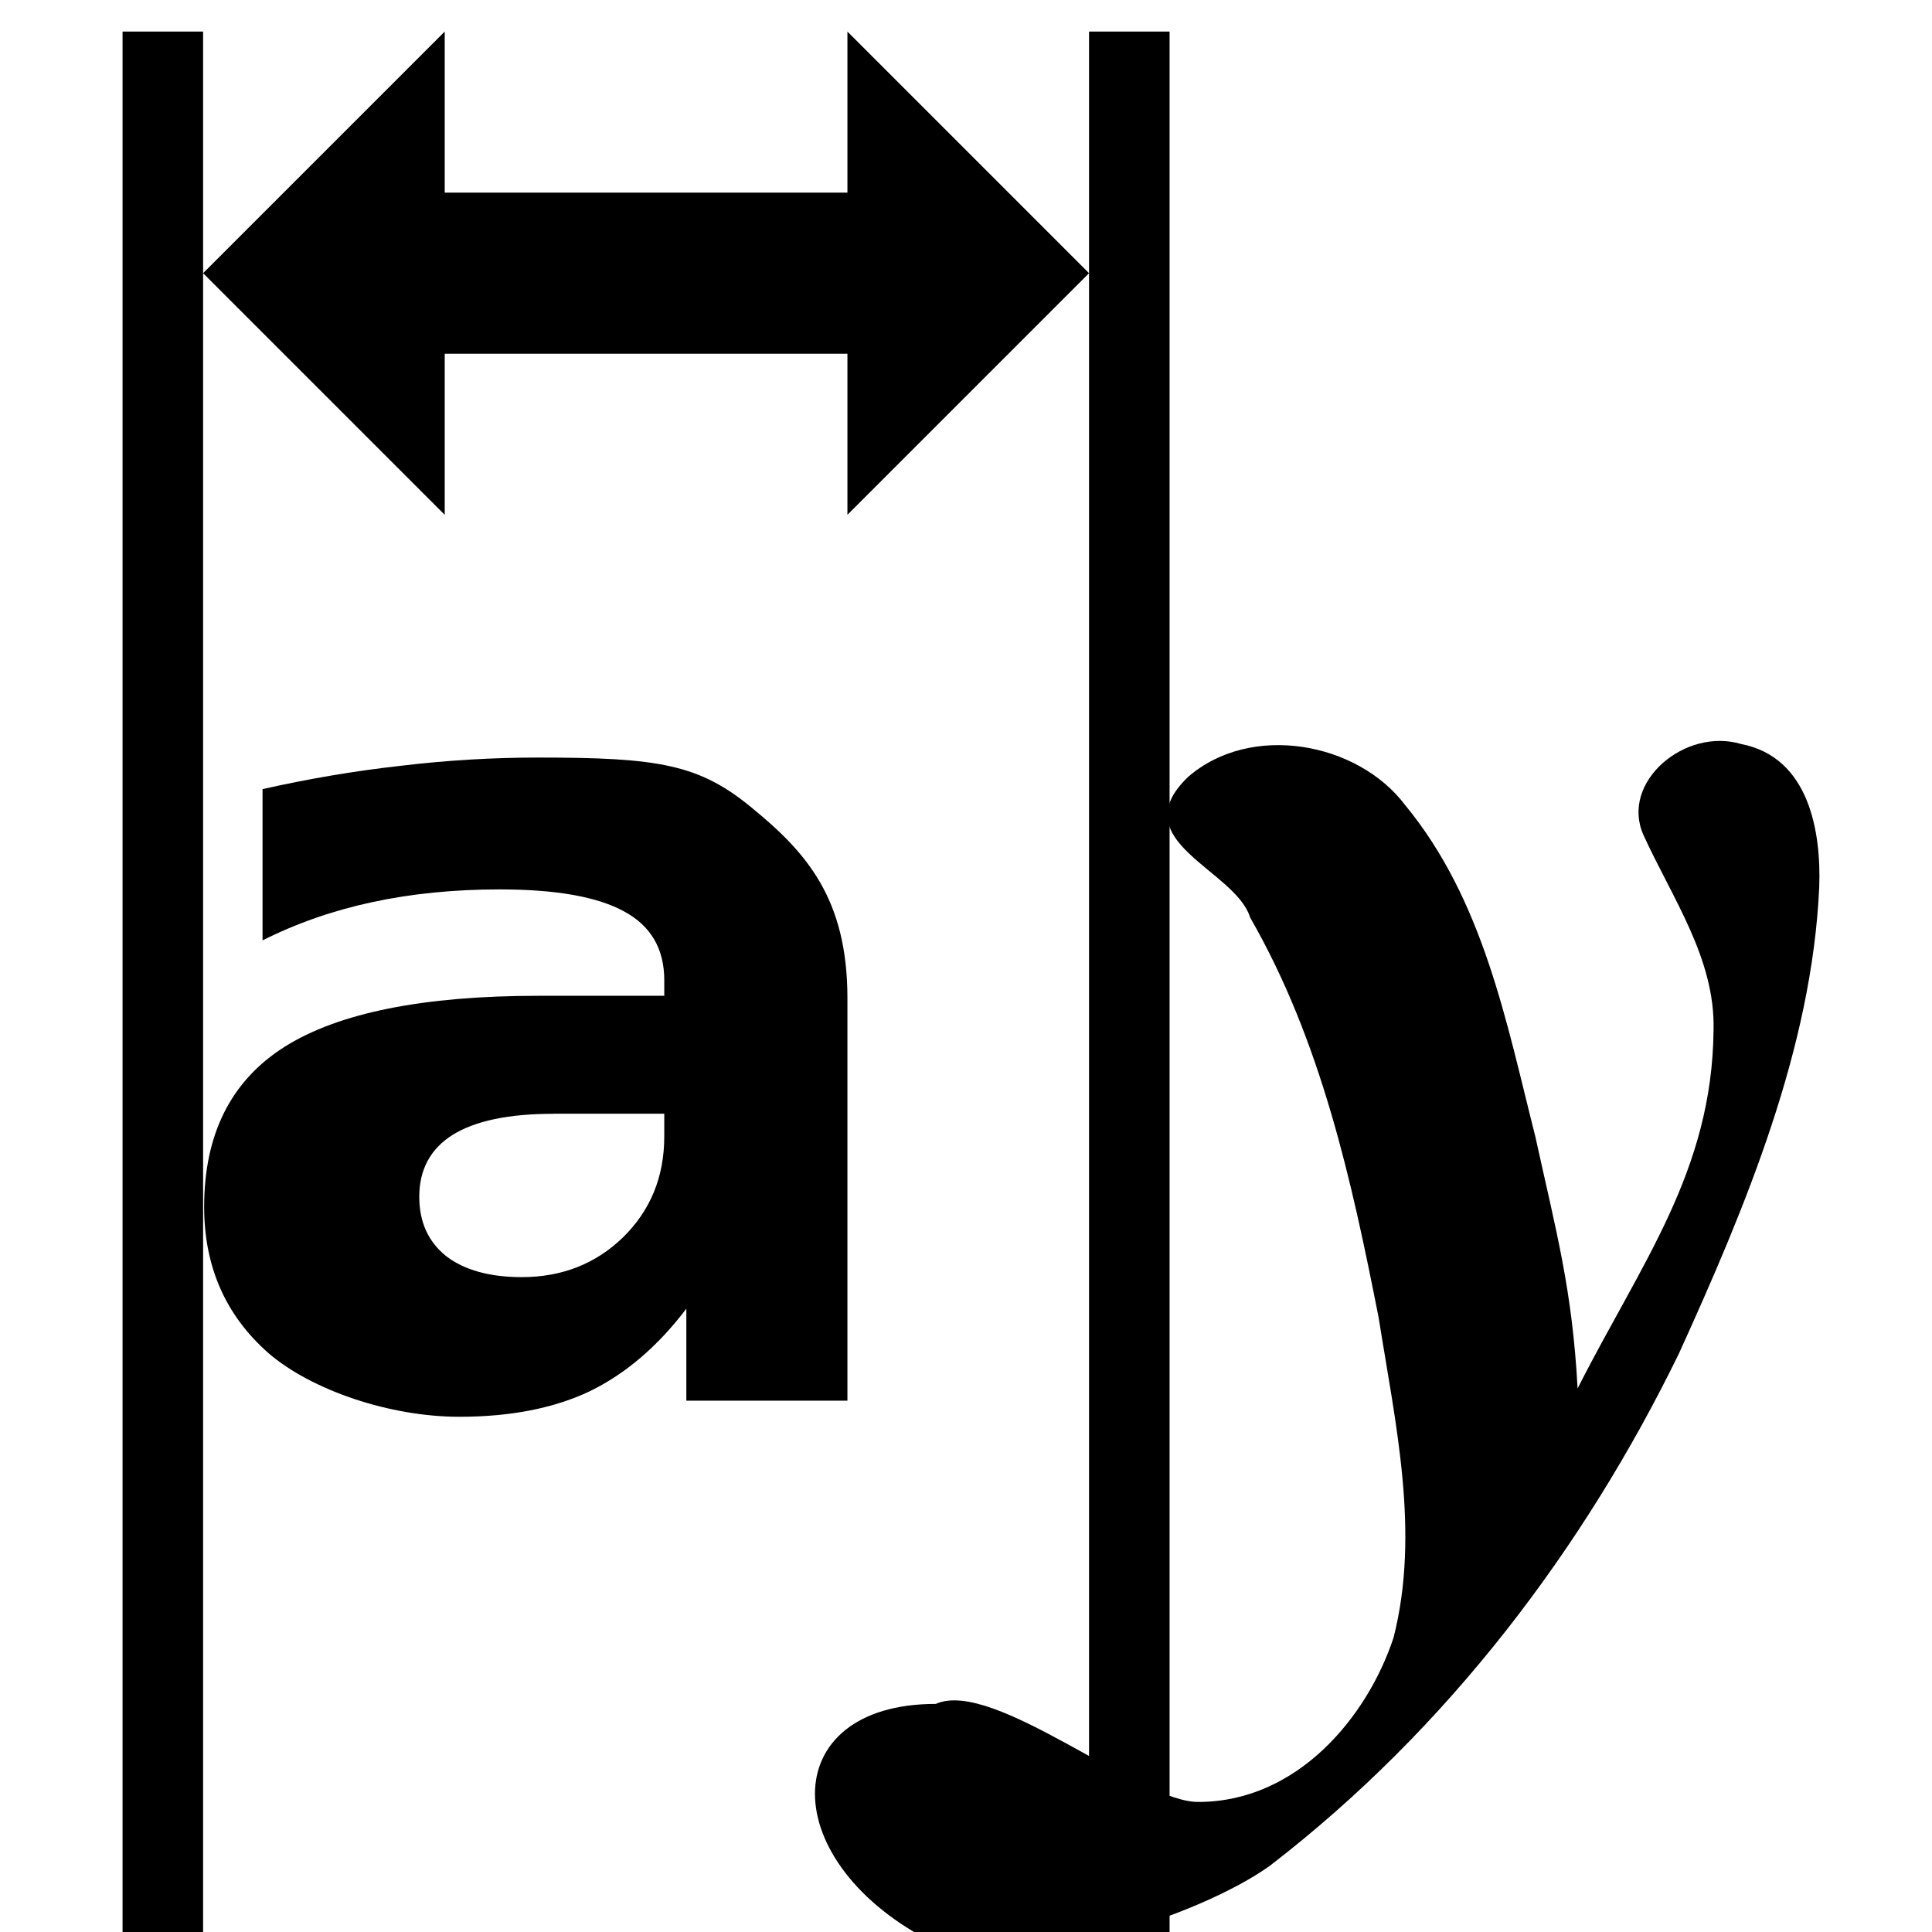 <?xml version='1.0' encoding='UTF-8'?>
<!-- Created with Inkscape (http://www.inkscape.org/) and export_objects.py -->
<svg xmlns:cc="http://creativecommons.org/ns#" xmlns:dc="http://purl.org/dc/elements/1.1/" xmlns:inkscape="http://www.inkscape.org/namespaces/inkscape" xmlns:rdf="http://www.w3.org/1999/02/22-rdf-syntax-ns#" xmlns:sodipodi="http://sodipodi.sourceforge.net/DTD/sodipodi-0.dtd" xmlns:xlink="http://www.w3.org/1999/xlink" xmlns="http://www.w3.org/2000/svg" version="1.1" id="svg1" width="16" height="16" viewBox="0 0 16 16" sodipodi:docname="distribute-horizontal-baseline-symbolic.svg"><sodipodi:namedview objecttolerance="10" gridtolerance="10" guidetolerance="10" id="namedview" showgrid="true" inkscape:zoom="22.627417" inkscape:cx="9.2043164" inkscape:cy="4.8036905" inkscape:window-width="1920" inkscape:window-height="1016" inkscape:window-x="0" inkscape:window-y="27" inkscape:window-maximized="1" inkscape:current-layer="layer1">
    <inkscape:grid type="xygrid" id="grid"/>
  </sodipodi:namedview>
  <g transform="matrix(0.667,0,0,0.667,-696,-523.575)" inkscape:label="00287" id="distribute-horizontal-baseline">
      <rect transform="rotate(90)" y="-1068" x="785.362" height="24" width="24" id="rect18962" style="fill:none"/>
      <path inkscape:connector-curvature="0" style="opacity:1" d="m 1058.23,794.616 c 0.779,-0.676 2.103,-0.433 2.693,0.348 0.976,1.183 1.258,2.697 1.617,4.113 0.266,1.208 0.459,1.901 0.526,3.132 0.789,-1.557 1.671,-2.696 1.688,-4.45 0.022,-0.886 -0.513,-1.637 -0.87,-2.421 -0.294,-0.657 0.517,-1.34 1.213,-1.13 0.852,0.165 0.994,1.104 0.969,1.777 -0.09,2.001 -0.912,3.966 -1.744,5.795 -1.179,2.415 -2.868,4.655 -5.076,6.355 -0.868,0.623 -3.065,1.345 -4.149,0.97 -2,-0.993 -2,-2.979 0,-2.979 0.718,-0.323 2.539,1.241 3.275,1.217 1.215,-0.009 2.081,-1.049 2.409,-2.04 0.333,-1.311 0.021,-2.665 -0.185,-3.972 -0.335,-1.699 -0.712,-3.432 -1.596,-4.969 -0.181,-0.597 -1.597,-0.952 -0.77,-1.746 z" id="path18964"/>
      <path inkscape:connector-curvature="0" id="path18967" d="m 1050.349,798.799 c -0.552,0 -0.969,0.087 -1.25,0.261 -0.276,0.174 -0.415,0.431 -0.415,0.77 0,0.312 0.111,0.557 0.333,0.736 0.227,0.174 0.541,0.261 0.94,0.261 0.498,0 0.918,-0.165 1.258,-0.495 0.341,-0.335 0.511,-0.752 0.511,-1.252 v -0.282 h -1.377 m 3.651,-1.437 v 5 h -2 v -1.142 c -0.355,0.468 -0.755,0.809 -1.199,1.025 -0.444,0.211 -0.984,0.317 -1.62,0.317 -0.859,0 -1.831,-0.327 -2.369,-0.79 -0.532,-0.468 -0.799,-1.073 -0.799,-1.816 0,-0.903 0.333,-1.566 0.999,-1.988 0.671,-0.422 1.722,-0.633 3.152,-0.633 h 1.562 v -0.193 c 0,-0.39 -0.166,-0.674 -0.496,-0.853 -0.331,-0.183 -0.846,-0.275 -1.547,-0.275 -0.567,0 -1.095,0.053 -1.583,0.158 -0.488,0.105 -0.942,0.264 -1.362,0.475 v -1.878 c 0.568,-0.128 1.137,-0.225 1.71,-0.289 0.572,-0.069 1.144,-0.103 1.716,-0.103 1.495,0 1.998,0.082 2.659,0.632 0.666,0.546 1.177,1.12 1.177,2.354" style="opacity:1"/>
      <rect y="785.362" x="1045" height="24" width="1" id="rect18969" style="opacity:1"/>
      <rect style="opacity:1" id="rect18981" width="1" height="24" x="1057" y="785.362"/>
      <path inkscape:connector-curvature="0" id="path18995" d="m 1049,791.362 -3,-3 3,-3 v 2 h 5 v -2 l 3,3 -3,3 v -2 h -5 z" style="opacity:1"/>
    </g>
    </svg>
